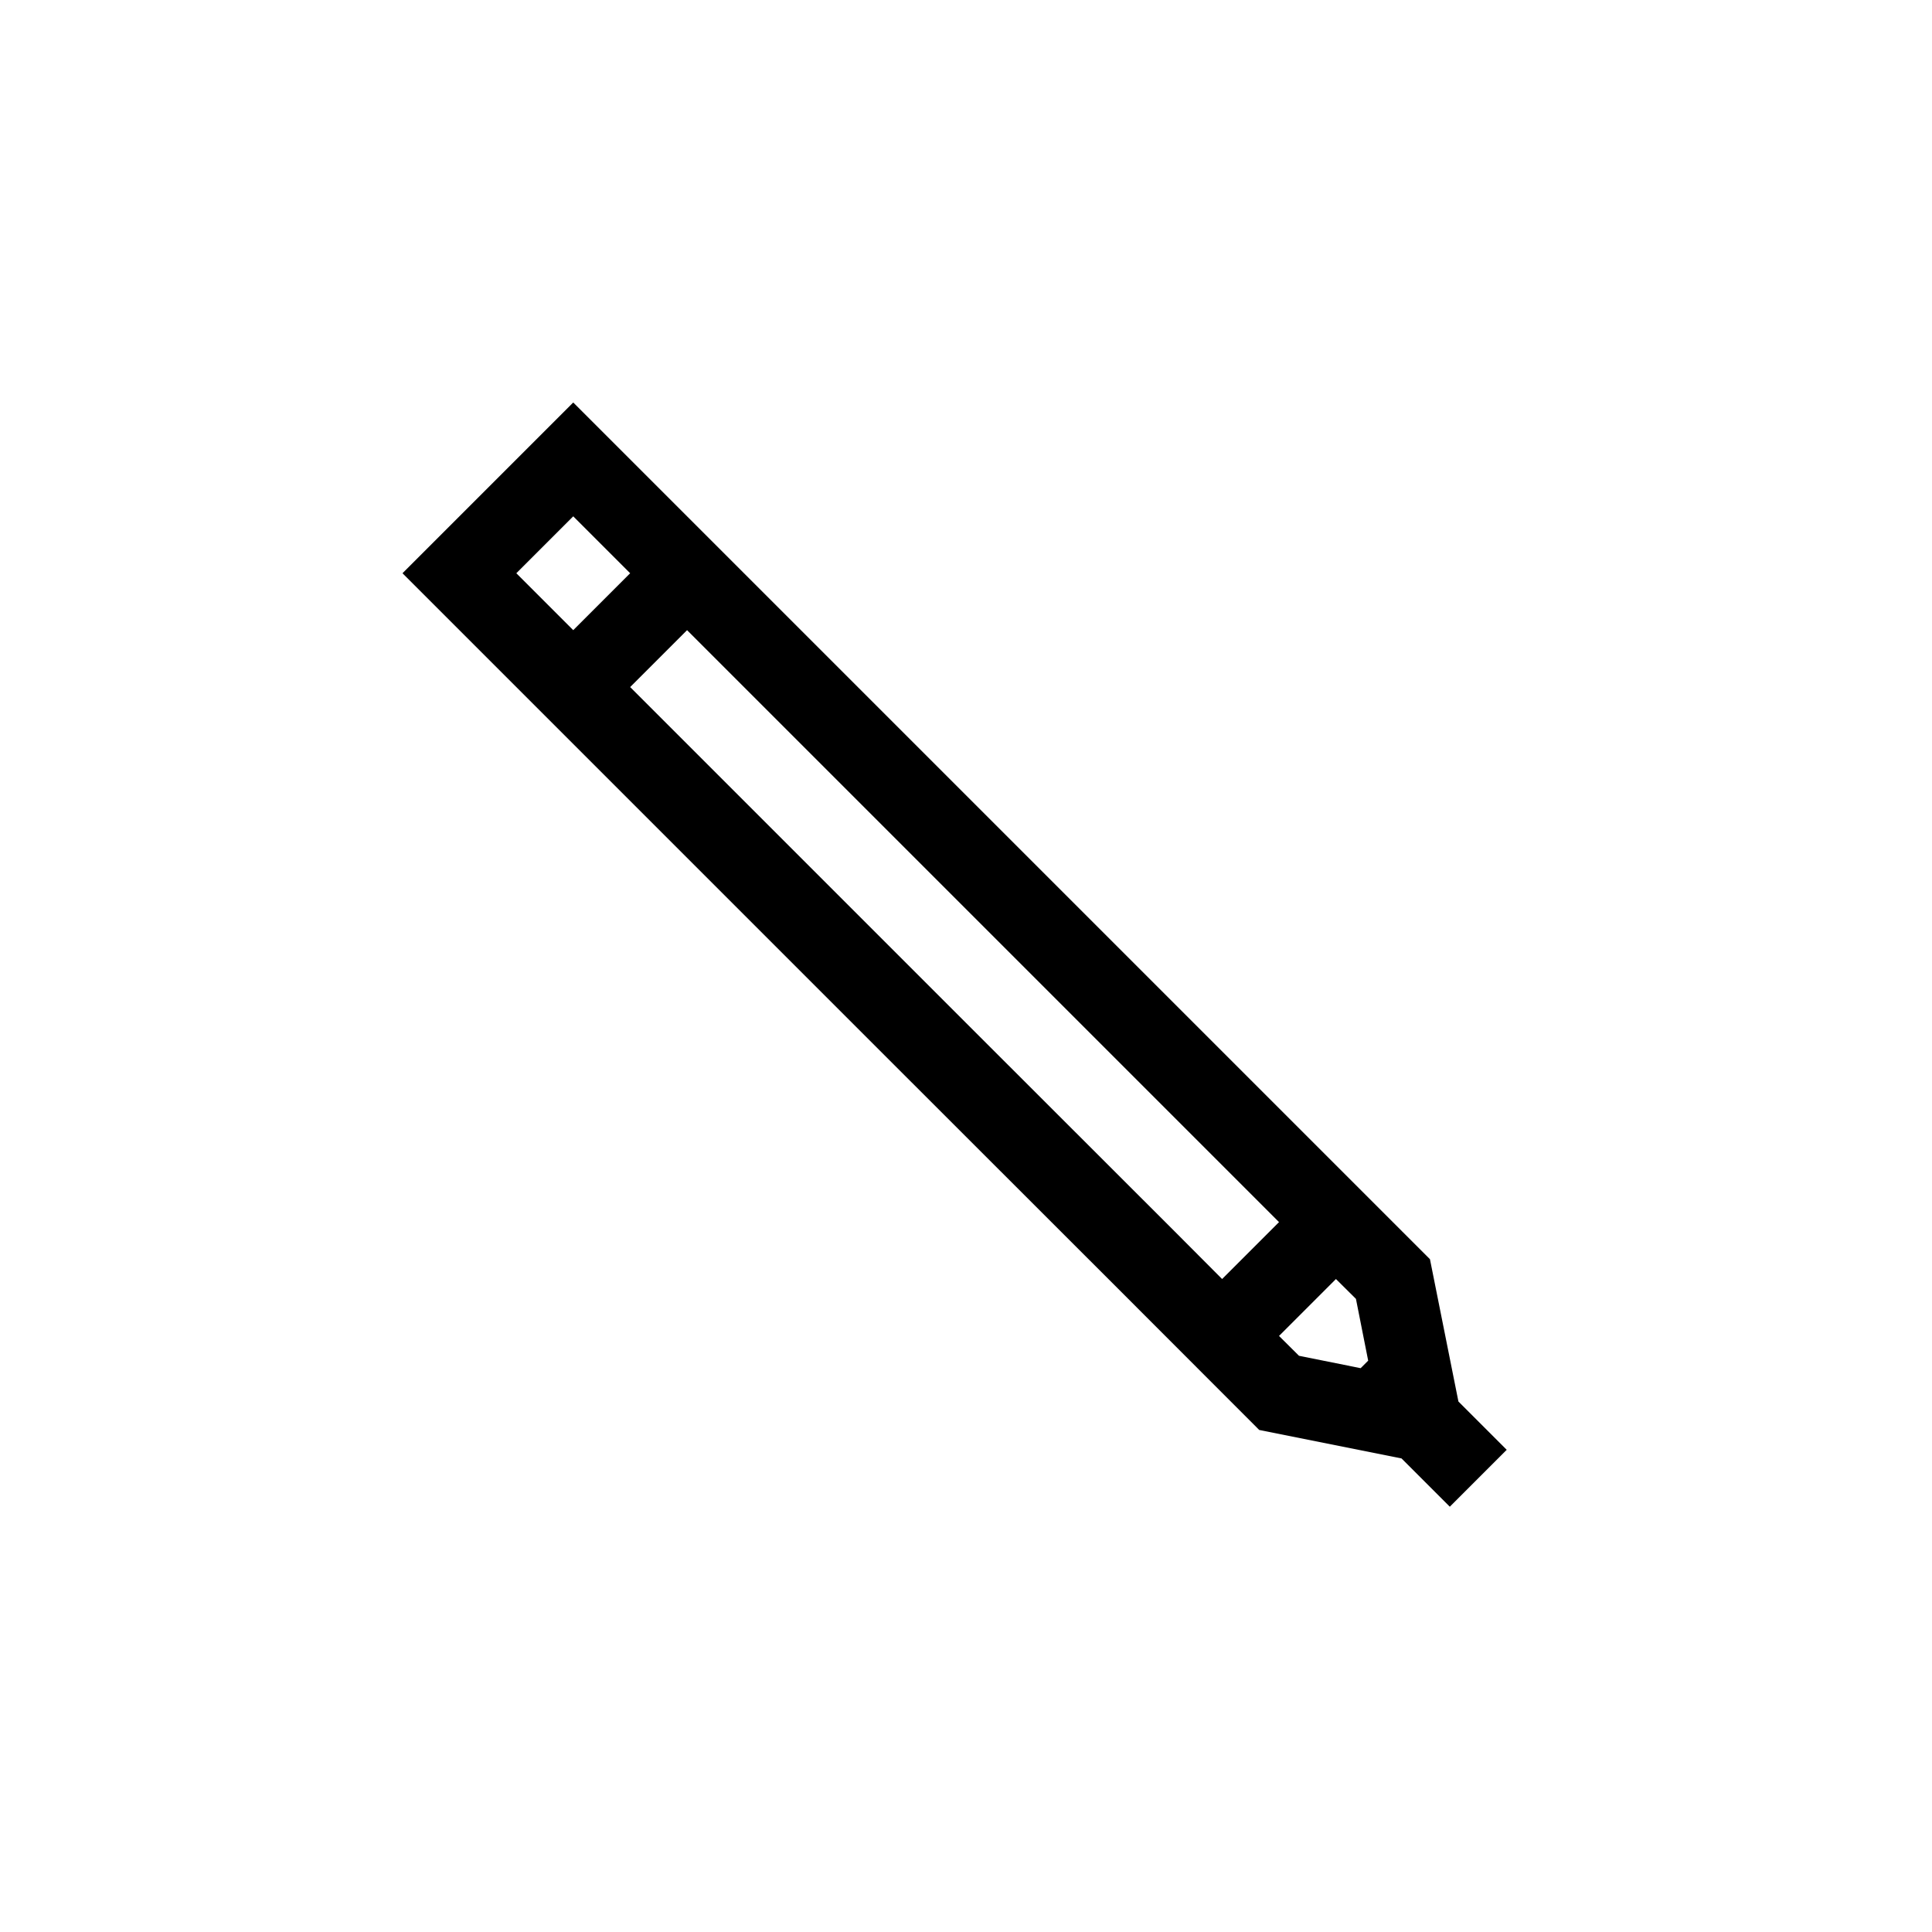 <?xml version="1.0" encoding="UTF-8"?>
<svg xmlns="http://www.w3.org/2000/svg" xmlns:xlink="http://www.w3.org/1999/xlink" width="48pt" height="48pt" viewBox="0 0 48 48" version="1.1">
<g id="surface1">
<path style=" stroke:none;fill-rule:nonzero;fill:rgb(0%,0%,0%);fill-opacity:1;" d="M 33.805 33.992 L 32.273 33.684 L 31.777 33.191 L 33.191 31.777 L 33.688 32.27 L 33.992 33.805 Z M 30.363 31.777 L 29.188 30.598 L 24 25.414 L 15.656 17.07 L 17.07 15.656 L 31.777 30.363 Z M 14.242 15.656 L 12.828 14.242 L 14.242 12.828 L 15.656 14.242 Z M 36.234 34.82 L 35.527 31.285 L 14.242 10 L 10 14.242 L 22.586 26.828 L 27.773 32.012 L 31.285 35.527 L 34.82 36.234 L 36.02 37.434 L 37.434 36.02 Z M 36.234 34.82 "/>
</g>
</svg>
